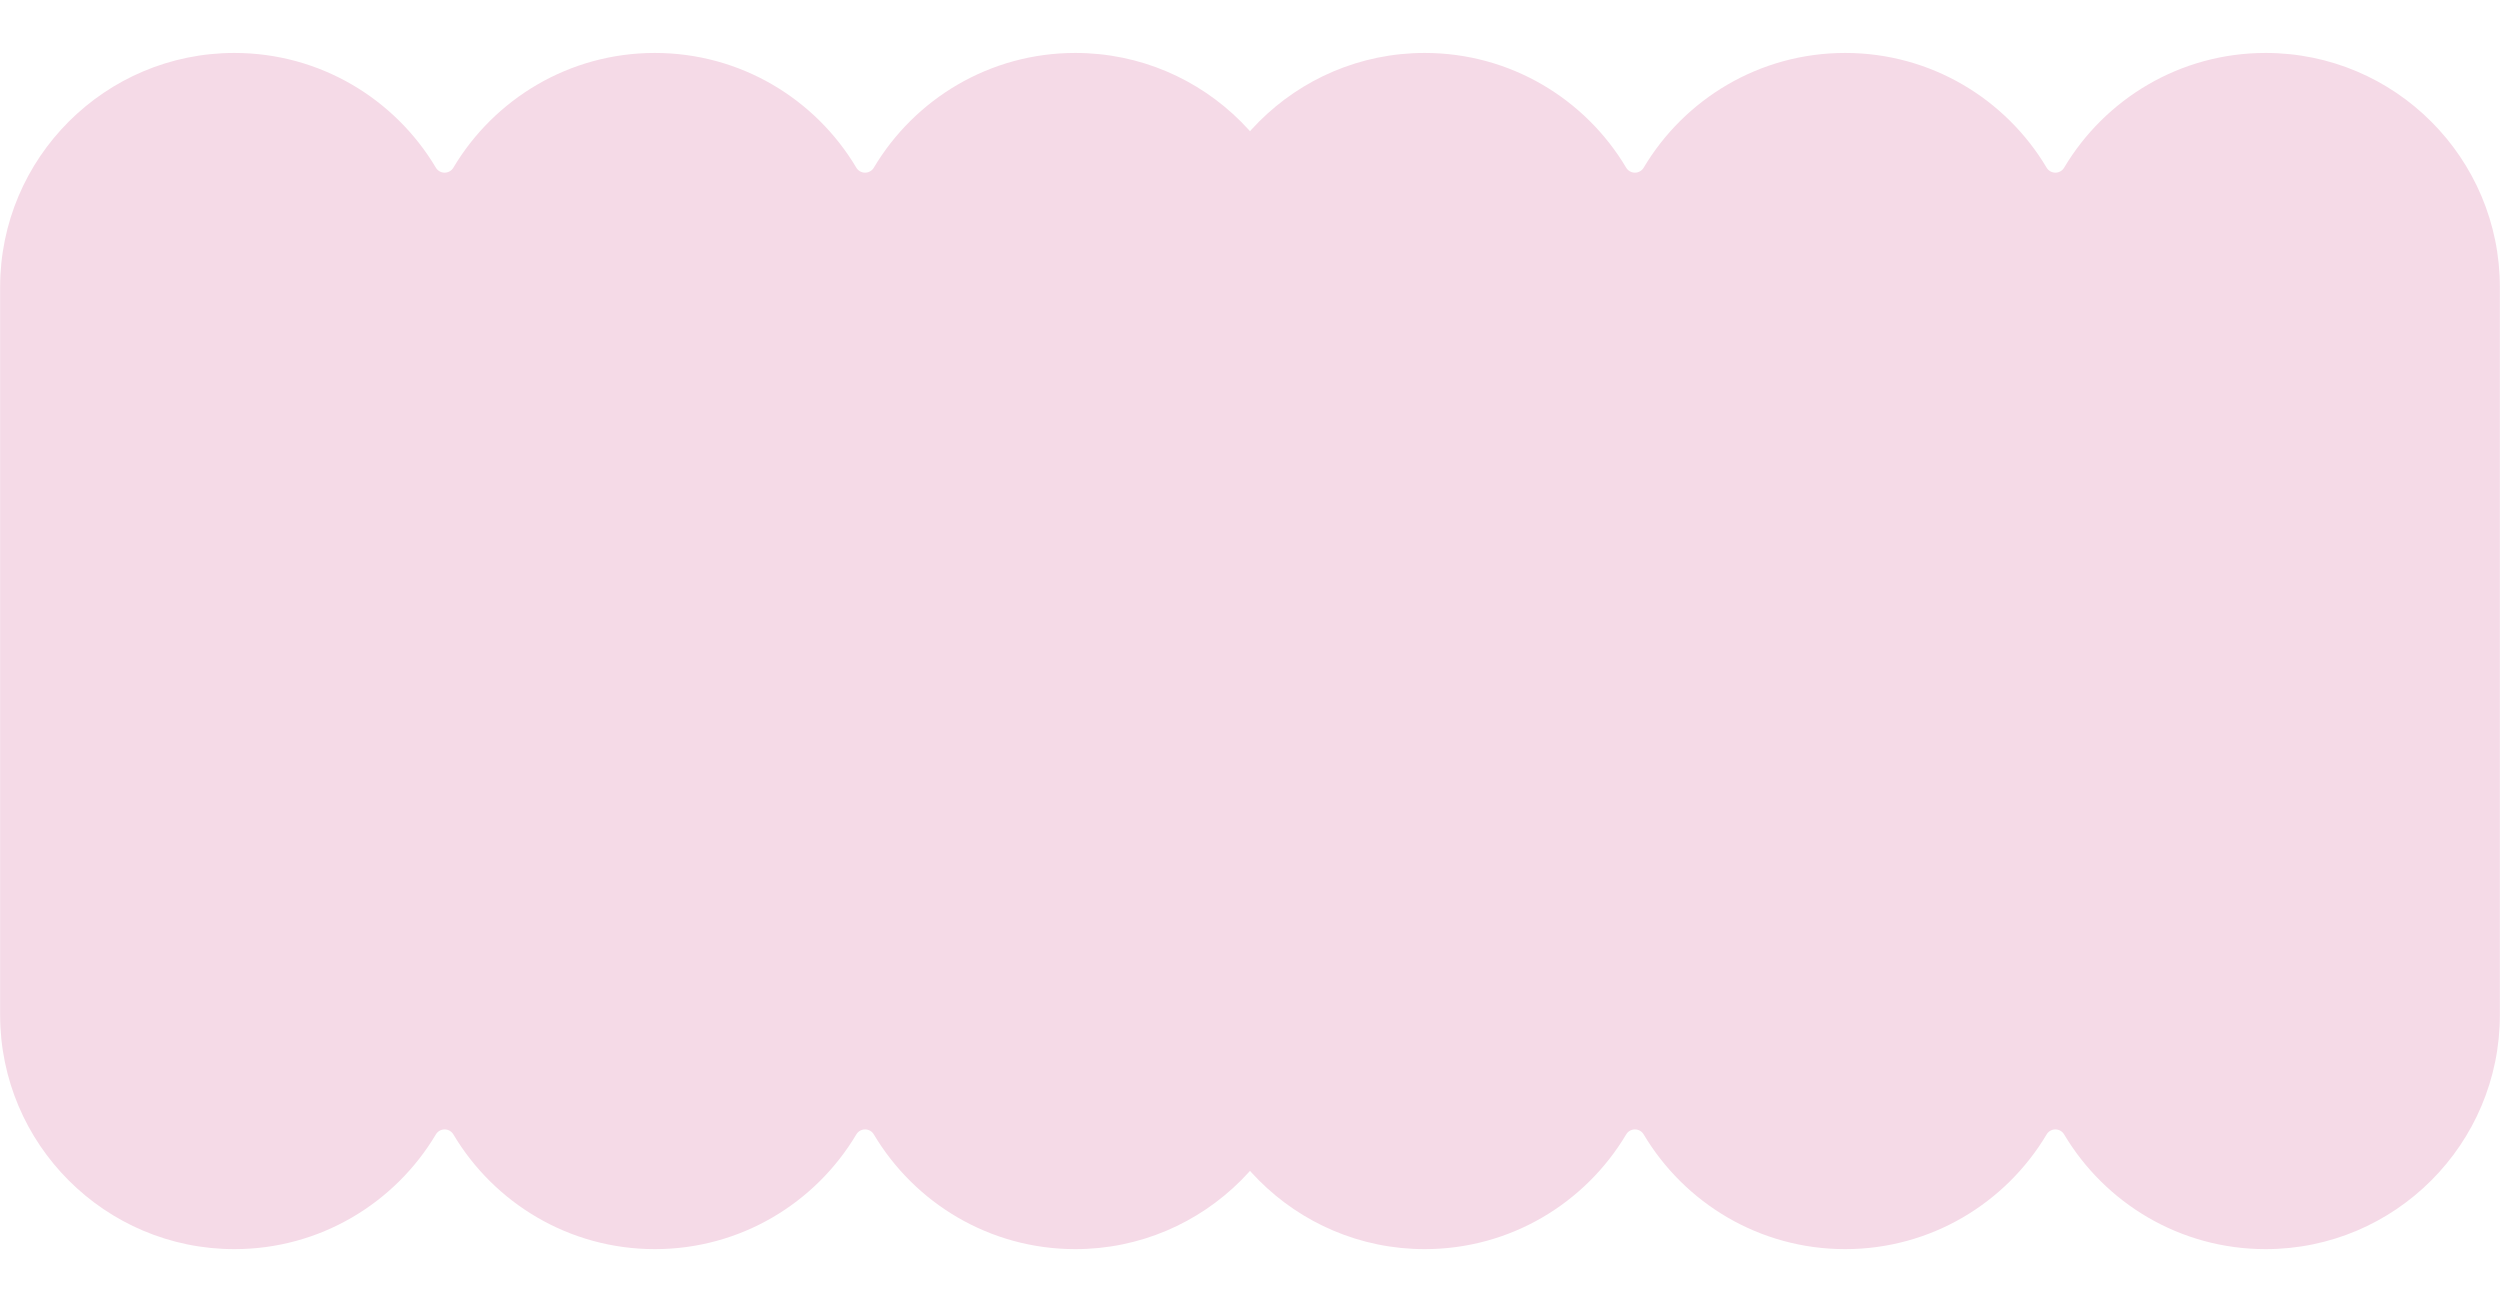 <svg xmlns="http://www.w3.org/2000/svg" xmlns:xlink="http://www.w3.org/1999/xlink" width="1920" zoomAndPan="magnify" viewBox="0 0 1440 750" height="1000" preserveAspectRatio="xMidYMid meet" version="1.0"><defs><clipPath id="c7dc0a237b"><path d="M 0 30.496 L 754.5 30.496 L 754.5 719.746 L 0 719.746 Z M 0 30.496 " clip-rule="nonzero"/></clipPath><clipPath id="3cf5b15a4e"><path d="M 685.613 30.496 L 1440 30.496 L 1440 719.746 L 685.613 719.746 Z M 685.613 30.496 " clip-rule="nonzero"/></clipPath></defs><g clip-path="url(#c7dc0a237b)"><path fill="#f5dae7" d="M 493.25 96.598 C 494.305 98.371 496.219 99.457 498.285 99.457 C 500.348 99.457 502.262 98.371 503.316 96.598 C 526.855 57.031 570.039 30.496 619.371 30.496 C 693.852 30.496 754.312 90.961 754.312 165.438 C 754.312 165.438 754.312 584.562 754.312 584.562 C 754.312 659.039 693.852 719.5 619.371 719.5 C 570.039 719.5 526.855 692.965 503.316 653.406 C 502.262 651.633 500.348 650.543 498.285 650.543 C 496.219 650.543 494.305 651.633 493.25 653.406 C 469.711 692.965 426.527 719.5 377.191 719.5 C 327.855 719.5 284.672 692.965 261.133 653.406 C 260.078 651.633 258.164 650.543 256.102 650.543 C 254.035 650.543 252.125 651.633 251.066 653.406 C 227.531 692.965 184.344 719.5 135.012 719.5 C 60.535 719.5 0.07 659.039 0.07 584.562 C 0.07 584.562 0.07 165.438 0.07 165.438 C 0.07 90.961 60.535 30.496 135.012 30.496 C 184.344 30.496 227.531 57.031 251.066 96.598 C 252.125 98.371 254.035 99.457 256.102 99.457 C 258.164 99.457 260.078 98.371 261.133 96.598 C 284.672 57.031 327.855 30.496 377.191 30.496 C 426.527 30.496 469.711 57.031 493.25 96.598 Z M 493.25 96.598 " fill-opacity="1" fill-rule="evenodd"/></g><g clip-path="url(#3cf5b15a4e)"><path fill="#f5dae7" d="M 1178.863 96.598 C 1179.918 98.371 1181.832 99.457 1183.898 99.457 C 1185.961 99.457 1187.875 98.371 1188.93 96.598 C 1212.473 57.031 1255.652 30.496 1304.988 30.496 C 1379.465 30.496 1439.926 90.961 1439.926 165.438 C 1439.926 165.438 1439.926 584.562 1439.926 584.562 C 1439.926 659.039 1379.465 719.5 1304.988 719.5 C 1255.652 719.5 1212.473 692.965 1188.93 653.406 C 1187.875 651.633 1185.961 650.543 1183.898 650.543 C 1181.832 650.543 1179.918 651.633 1178.863 653.406 C 1155.328 692.965 1112.141 719.5 1062.809 719.5 C 1013.473 719.5 970.289 692.965 946.75 653.406 C 945.691 651.633 943.781 650.543 941.715 650.543 C 939.652 650.543 937.738 651.633 936.684 653.406 C 913.145 692.965 869.961 719.5 820.625 719.5 C 746.148 719.5 685.688 659.039 685.688 584.562 C 685.688 584.562 685.688 165.438 685.688 165.438 C 685.688 90.961 746.148 30.496 820.625 30.496 C 869.961 30.496 913.145 57.031 936.684 96.598 C 937.738 98.371 939.652 99.457 941.715 99.457 C 943.781 99.457 945.691 98.371 946.75 96.598 C 970.289 57.031 1013.473 30.496 1062.809 30.496 C 1112.141 30.496 1155.328 57.031 1178.863 96.598 Z M 1178.863 96.598 " fill-opacity="1" fill-rule="evenodd"/></g></svg>